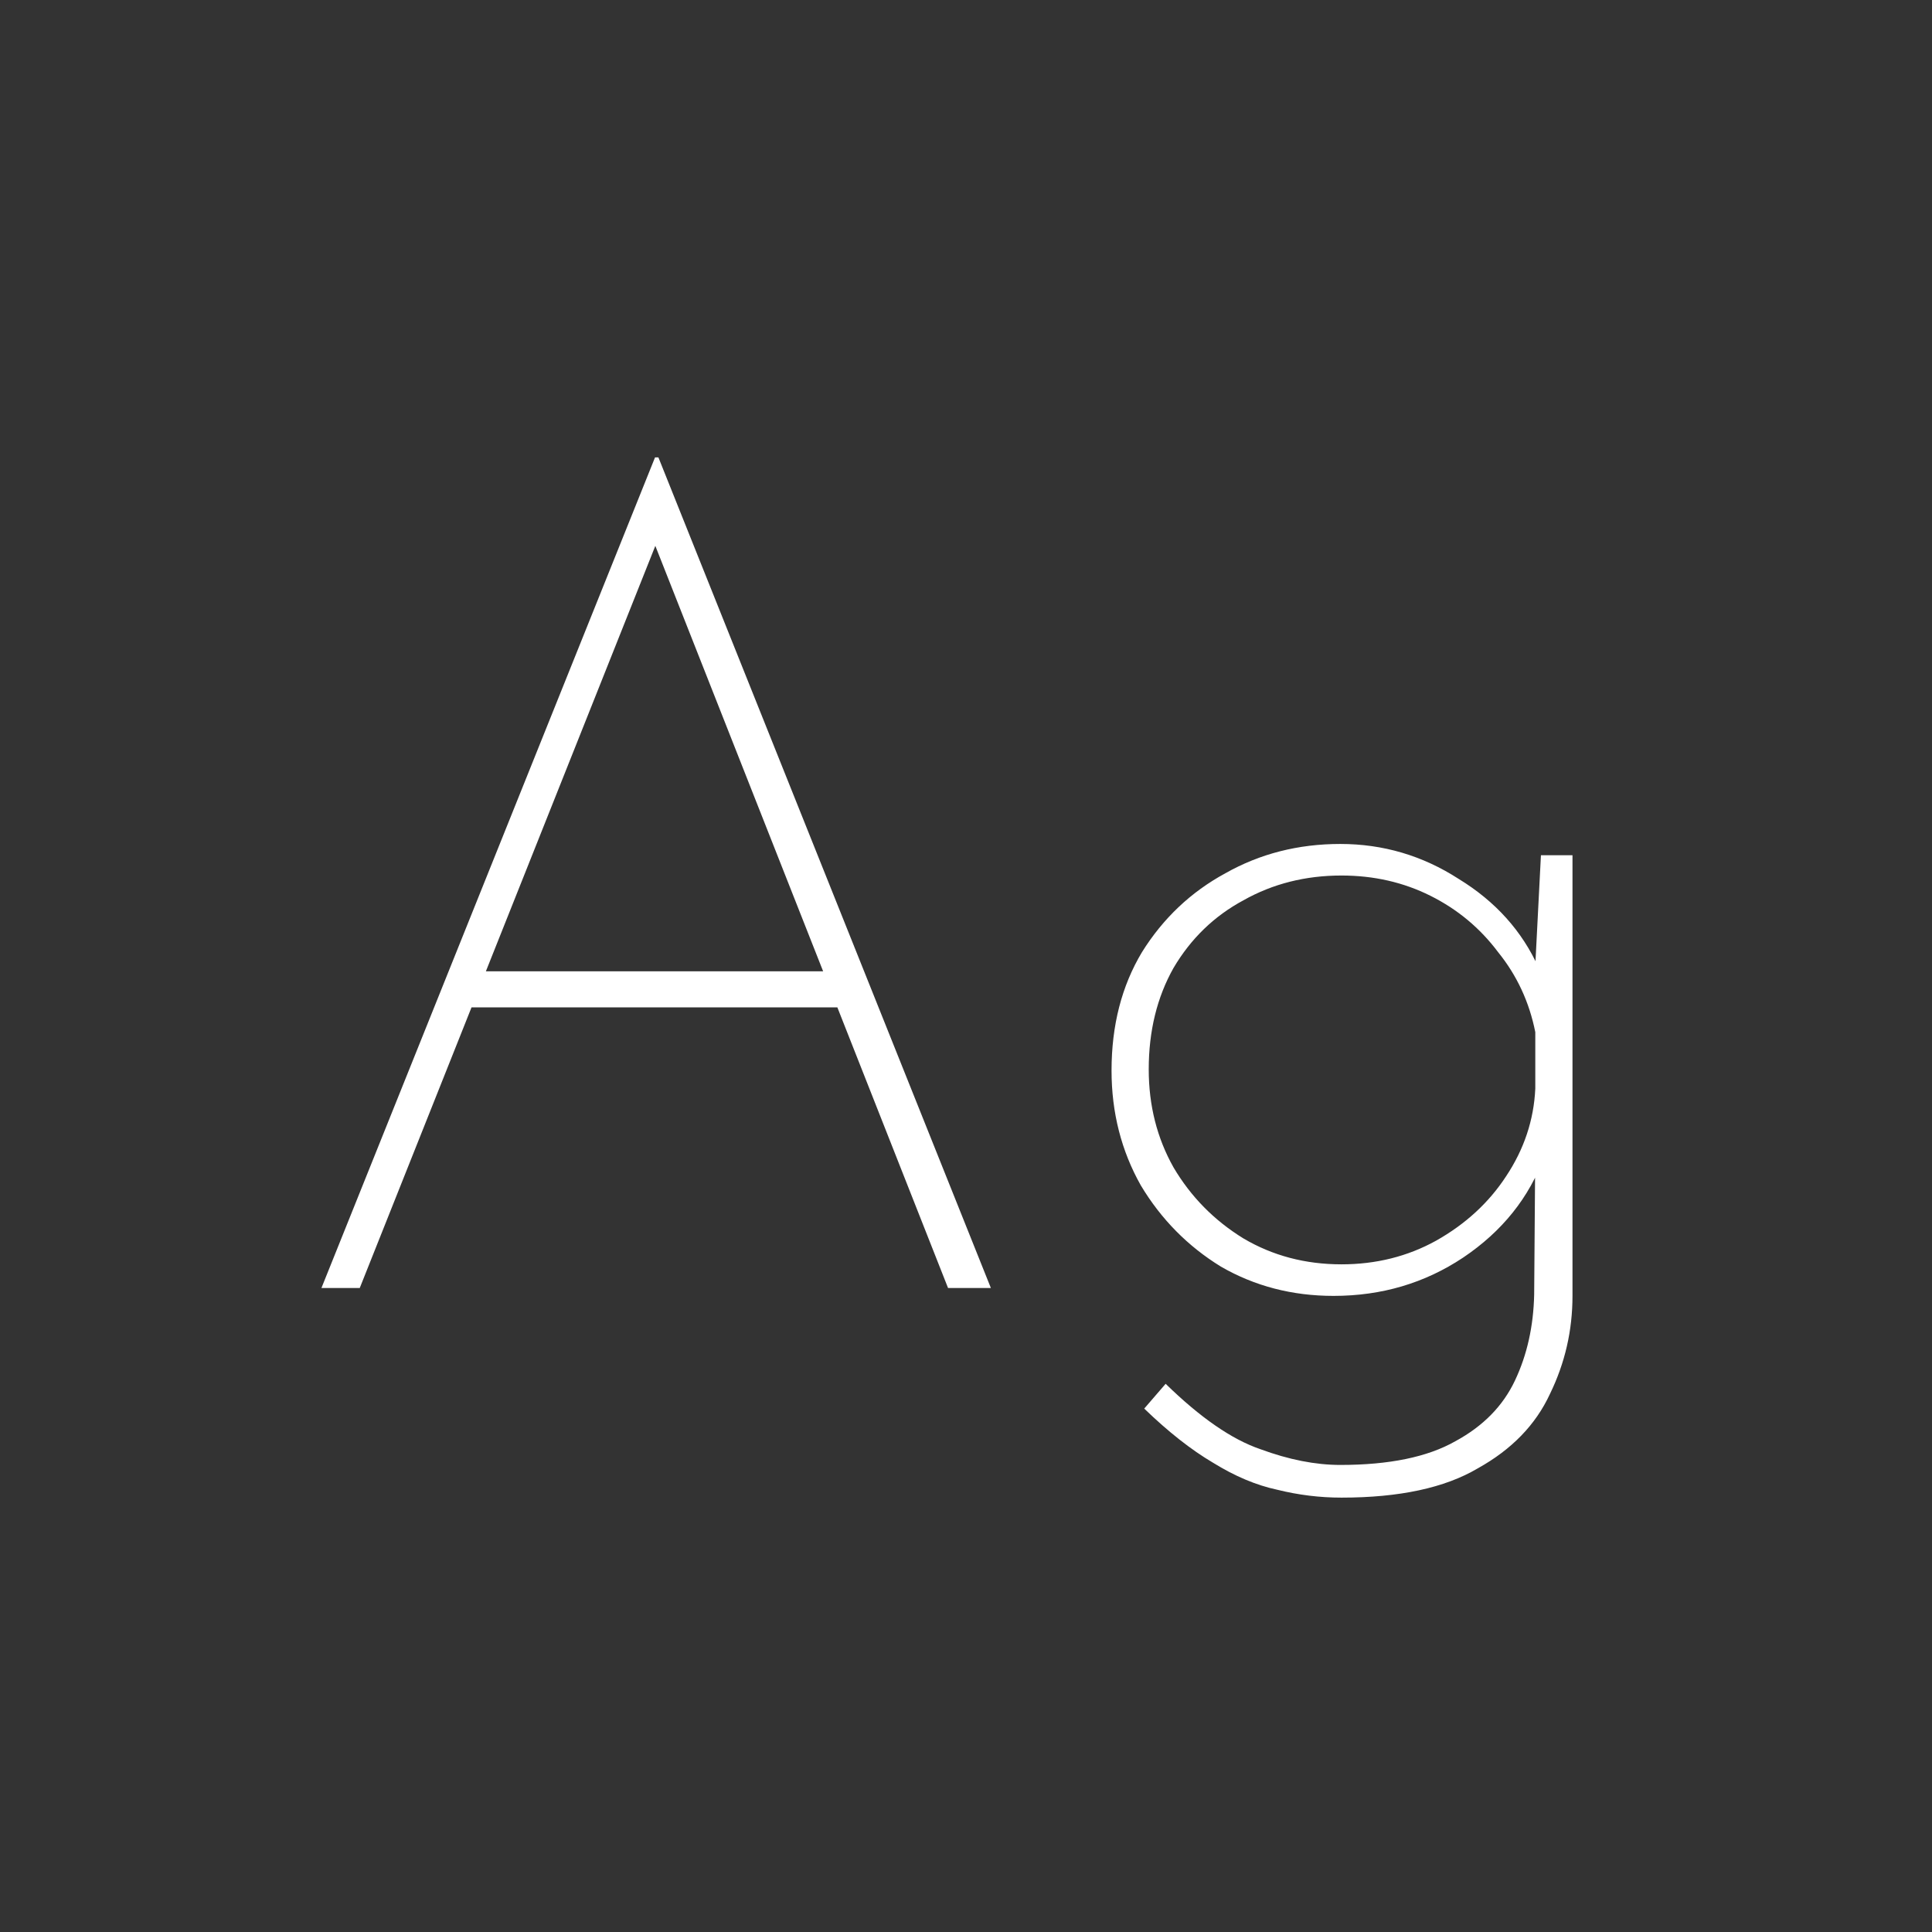 <svg width="24" height="24" viewBox="0 0 24 24" fill="none" xmlns="http://www.w3.org/2000/svg">
<rect x="0" y="0" width="24" height="24" fill="#333333" stroke="none"/>
<path d="M3.993 16L8.137 5.682H8.179L12.309 16H11.777L8.011 6.452L8.333 6.298L4.469 16H3.993ZM5.855 12.066H10.461L10.573 12.514H5.757L5.855 12.066ZM16.664 18.604C16.394 18.604 16.128 18.571 15.866 18.506C15.605 18.45 15.339 18.338 15.068 18.17C14.798 18.011 14.513 17.787 14.214 17.498L14.48 17.19C14.91 17.61 15.302 17.881 15.656 18.002C16.011 18.133 16.342 18.198 16.65 18.198C17.257 18.198 17.733 18.1 18.078 17.904C18.424 17.717 18.671 17.465 18.82 17.148C18.97 16.831 19.049 16.476 19.058 16.084L19.072 14.236L19.184 14.362C18.998 14.875 18.662 15.295 18.176 15.622C17.7 15.939 17.164 16.098 16.566 16.098C16.053 16.098 15.586 15.977 15.166 15.734C14.756 15.482 14.424 15.146 14.172 14.726C13.93 14.297 13.808 13.821 13.808 13.298C13.808 12.738 13.934 12.248 14.186 11.828C14.448 11.408 14.793 11.081 15.222 10.848C15.652 10.605 16.128 10.484 16.65 10.484C17.182 10.484 17.672 10.629 18.12 10.918C18.578 11.198 18.909 11.567 19.114 12.024L19.058 12.262L19.142 10.624H19.534V16.098C19.534 16.527 19.441 16.933 19.254 17.316C19.077 17.699 18.778 18.007 18.358 18.24C17.948 18.483 17.383 18.604 16.664 18.604ZM14.27 13.284C14.27 13.732 14.373 14.138 14.578 14.502C14.793 14.866 15.082 15.16 15.446 15.384C15.81 15.599 16.216 15.706 16.664 15.706C17.094 15.706 17.486 15.608 17.84 15.412C18.204 15.207 18.494 14.941 18.708 14.614C18.932 14.278 19.054 13.914 19.072 13.522V12.822C18.998 12.449 18.844 12.117 18.61 11.828C18.386 11.529 18.106 11.296 17.77 11.128C17.434 10.96 17.066 10.876 16.664 10.876C16.216 10.876 15.81 10.979 15.446 11.184C15.082 11.38 14.793 11.66 14.578 12.024C14.373 12.388 14.27 12.808 14.27 13.284Z" fill="white"/>
</svg>
